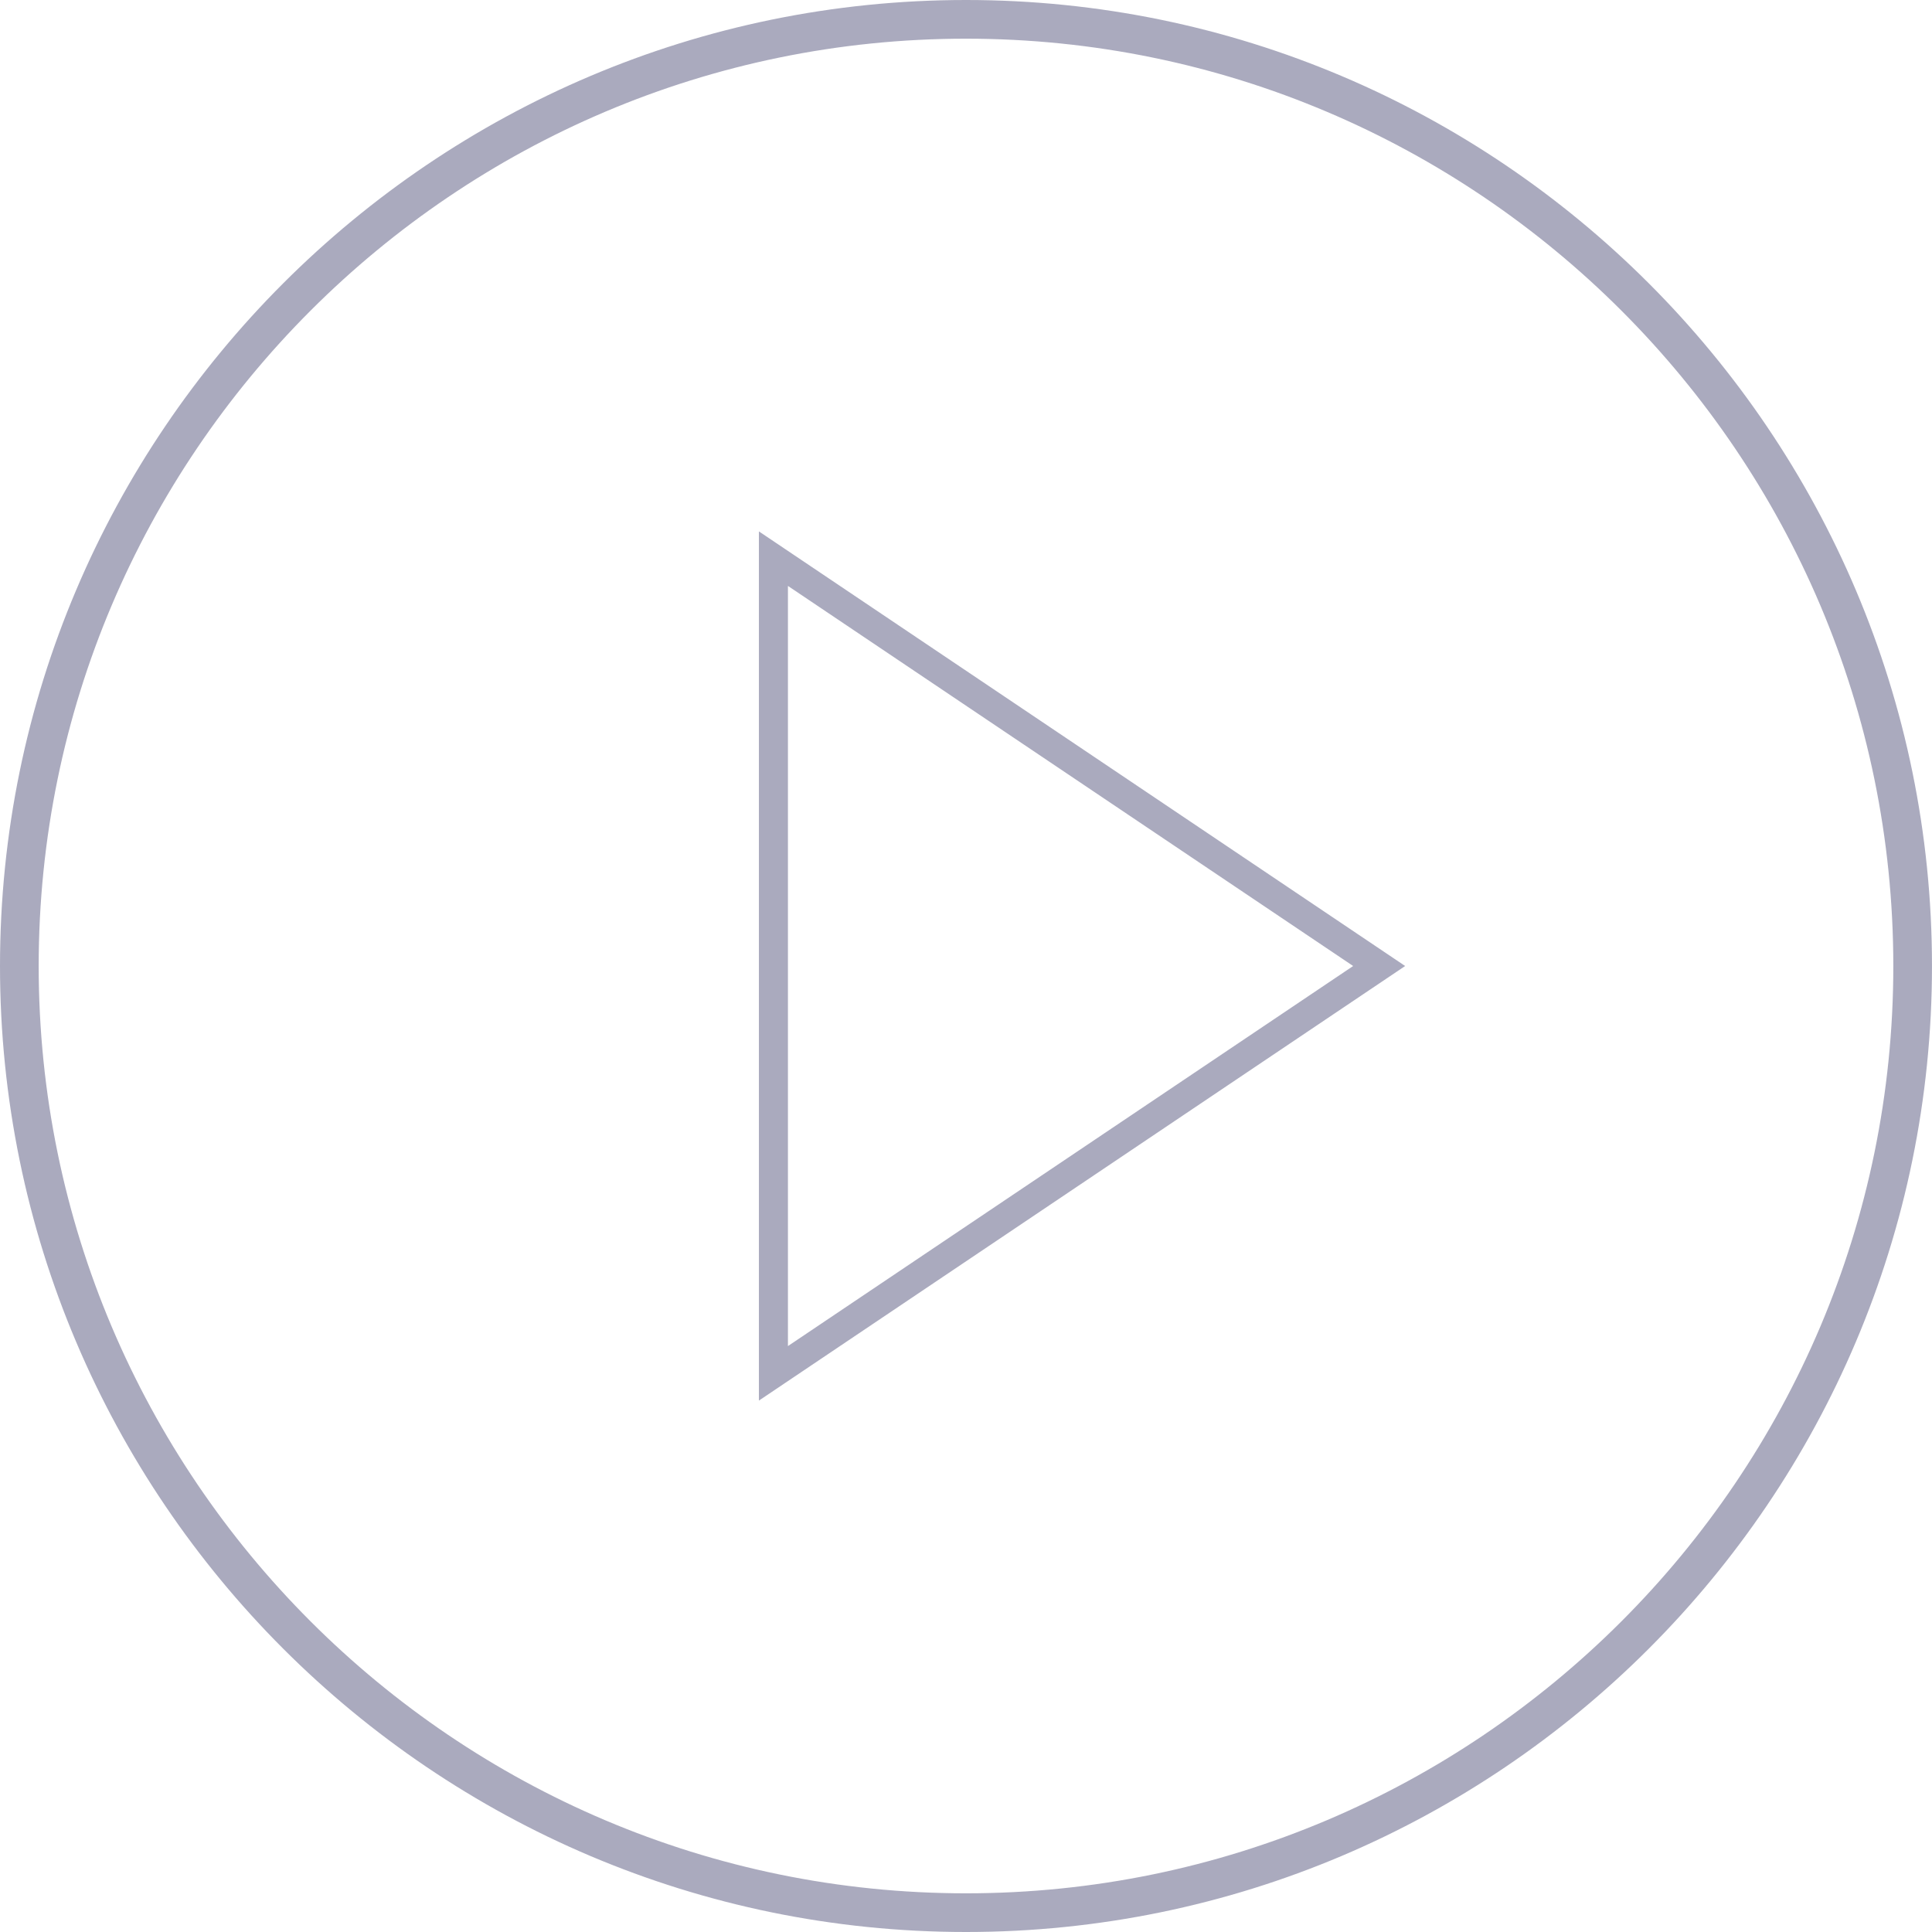 <?xml version="1.0" encoding="UTF-8" standalone="no"?>
<svg
   xmlns:dc="http://purl.org/dc/elements/1.1/"
   xmlns:cc="http://creativecommons.org/ns#"
   xmlns:rdf="http://www.w3.org/1999/02/22-rdf-syntax-ns#"
   xmlns:svg="http://www.w3.org/2000/svg"
   xmlns="http://www.w3.org/2000/svg"
   xmlns:sodipodi="http://sodipodi.sourceforge.net/DTD/sodipodi-0.dtd"
   xmlns:inkscape="http://www.inkscape.org/namespaces/inkscape"
   version="1.1"
   viewBox="0 0 99.893 99.893"
   enable-background="new 0 0 99.893 99.893"
   id="svg8"
   sodipodi:docname="play.svg"
   inkscape:version="0.92.2 5c3e80d, 2017-08-06">
  <defs
     id="defs12" />
  <sodipodi:namedview
     pagecolor="#ffffff"
     bordercolor="#666666"
     borderopacity="1"
     objecttolerance="10"
     gridtolerance="10"
     guidetolerance="10"
     inkscape:pageopacity="0"
     inkscape:pageshadow="2"
     inkscape:window-width="1920"
     inkscape:window-height="991"
     id="namedview10"
     showgrid="false"
     inkscape:zoom="1.6705596"
     inkscape:cx="-7.5447582"
     inkscape:cy="54.769"
     inkscape:window-x="0"
     inkscape:window-y="22"
     inkscape:window-maximized="1"
     inkscape:current-layer="svg8" />
  <path
     inkscape:connector-curvature="0"
     id="path2"
     d="M 49.947,0 C 22.406,0 0,22.406 0,49.947 0,77.488 22.406,99.893 49.946,99.893 77.486,99.893 99.892,77.487 99.892,49.947 99.892,22.407 77.487,0 49.947,0 Z m 0,97.893 C 23.509,97.893 2,76.384 2,49.947 2,23.509 23.509,2 49.947,2 c 26.438,0 47.946,21.509 47.946,47.947 0,26.437 -21.509,47.946 -47.946,47.946 z"
     style="fill:#aaaabe;fill-opacity:1" />
  <path
     id="path825"
     d="M 39.239,72.417 V 27.476 L 72.653,49.947 Z m 1.501,-42.122 V 69.598 L 69.964,49.947 Z"
     inkscape:connector-curvature="0"
     style="fill:#aaaabe;fill-opacity:1;stroke-width:0.078" />
</svg>
